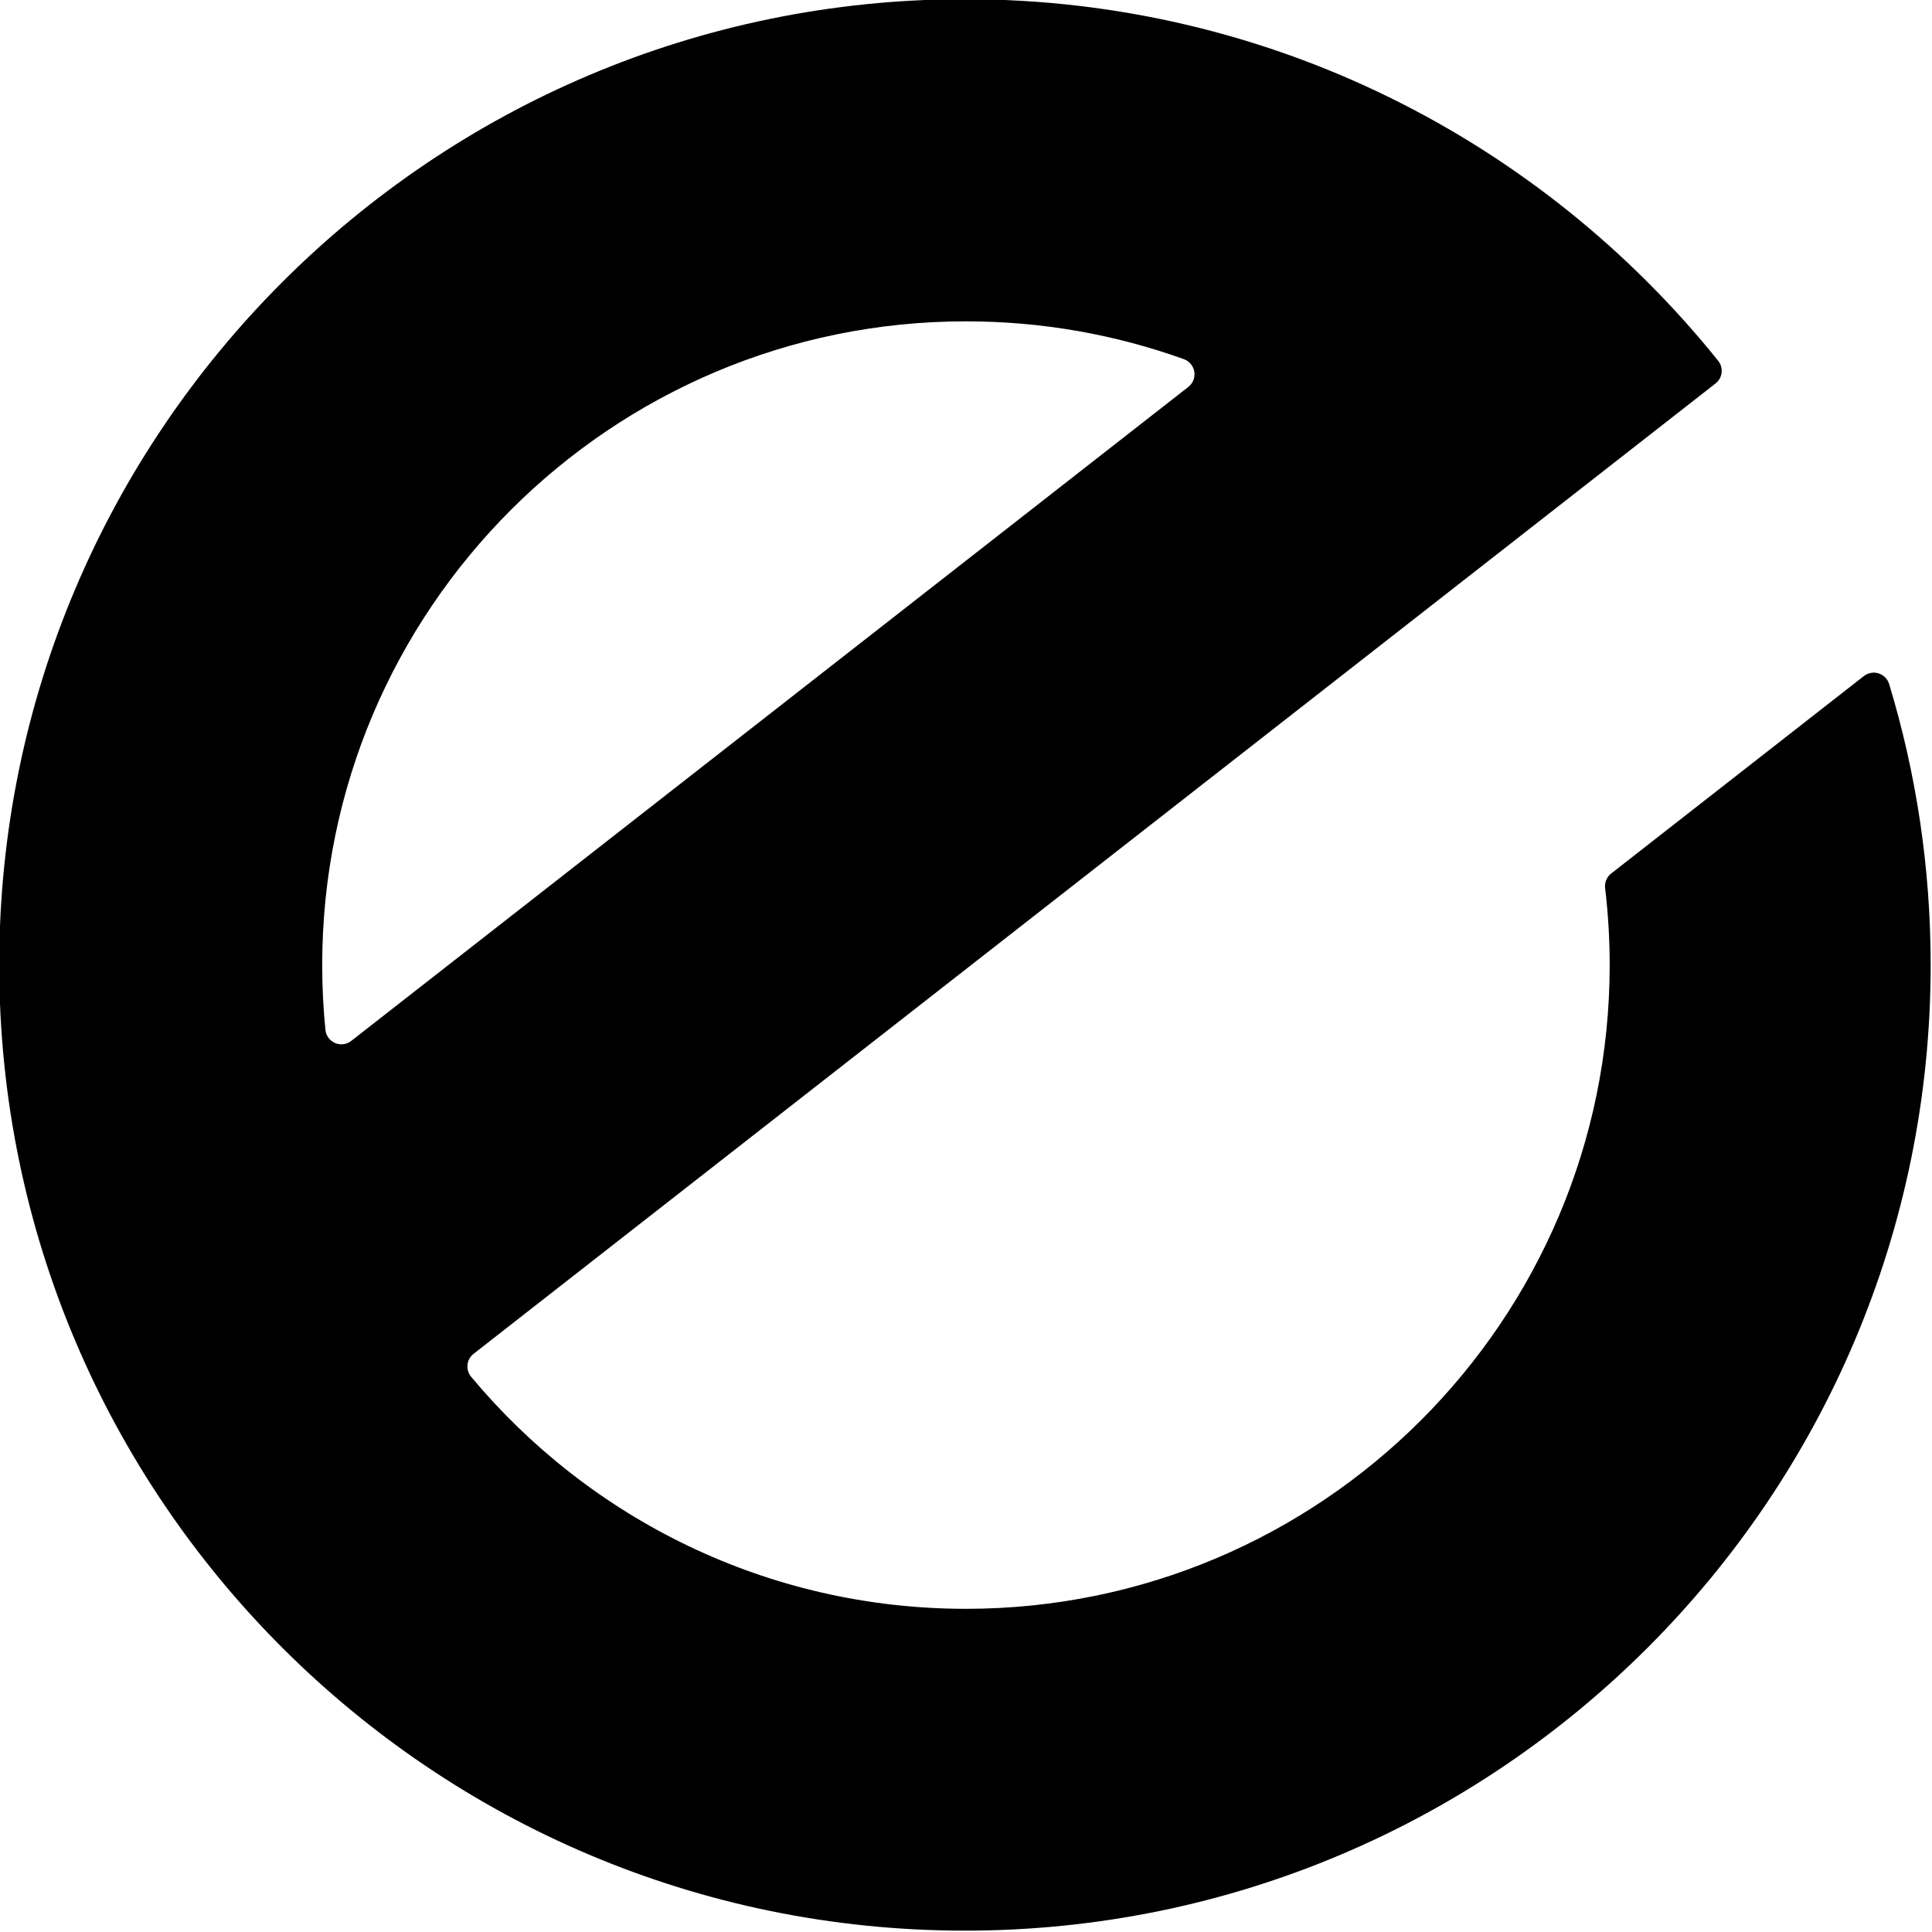 <?xml version="1.0" encoding="UTF-8" standalone="no"?>
<!DOCTYPE svg PUBLIC "-//W3C//DTD SVG 1.1//EN" "http://www.w3.org/Graphics/SVG/1.1/DTD/svg11.dtd">
<svg width="100%" height="100%" viewBox="0 0 120 120" version="1.1" xmlns="http://www.w3.org/2000/svg" xmlns:xlink="http://www.w3.org/1999/xlink" xml:space="preserve" xmlns:serif="http://www.serif.com/" style="fill-rule:evenodd;clip-rule:evenodd;stroke-linejoin:round;stroke-miterlimit:2;">
    <g transform="matrix(0.833,0,0,0.833,-162.039,-168.924)">
        <path d="M229.836,303.736C229.582,303.934 229.418,304.227 229.383,304.548C229.347,304.868 229.443,305.19 229.647,305.439C238.458,316.013 251.723,322.75 266.549,322.75C293.041,322.75 314.549,301.242 314.549,274.75C314.549,272.807 314.433,270.891 314.209,269.008C314.158,268.592 314.329,268.18 314.66,267.922C317.349,265.82 329.419,256.39 333.503,253.199C333.813,252.956 334.223,252.882 334.598,252.999C334.974,253.116 335.268,253.411 335.384,253.787C337.398,260.418 338.482,267.452 338.482,274.738C338.482,314.48 306.217,346.746 266.474,346.746C226.732,346.746 194.467,314.48 194.467,274.738C194.467,234.996 226.732,202.73 266.474,202.73C289.177,202.73 309.44,213.259 322.642,229.696C322.841,229.946 322.931,230.264 322.894,230.581C322.856,230.897 322.694,231.186 322.443,231.382C318.62,234.371 304.515,245.391 304.515,245.391C304.515,245.391 238.6,296.889 229.836,303.736ZM283.131,231.641C283.473,231.374 283.644,230.943 283.578,230.514C283.511,230.085 283.218,229.726 282.811,229.575C277.731,227.748 272.256,226.75 266.549,226.75C240.057,226.75 218.549,248.258 218.549,274.75C218.549,276.382 218.631,277.995 218.79,279.586C218.835,280.019 219.111,280.392 219.512,280.563C219.912,280.733 220.373,280.672 220.715,280.404C229.871,273.253 273.989,238.784 283.131,231.641Z"/>
    </g>
</svg>
